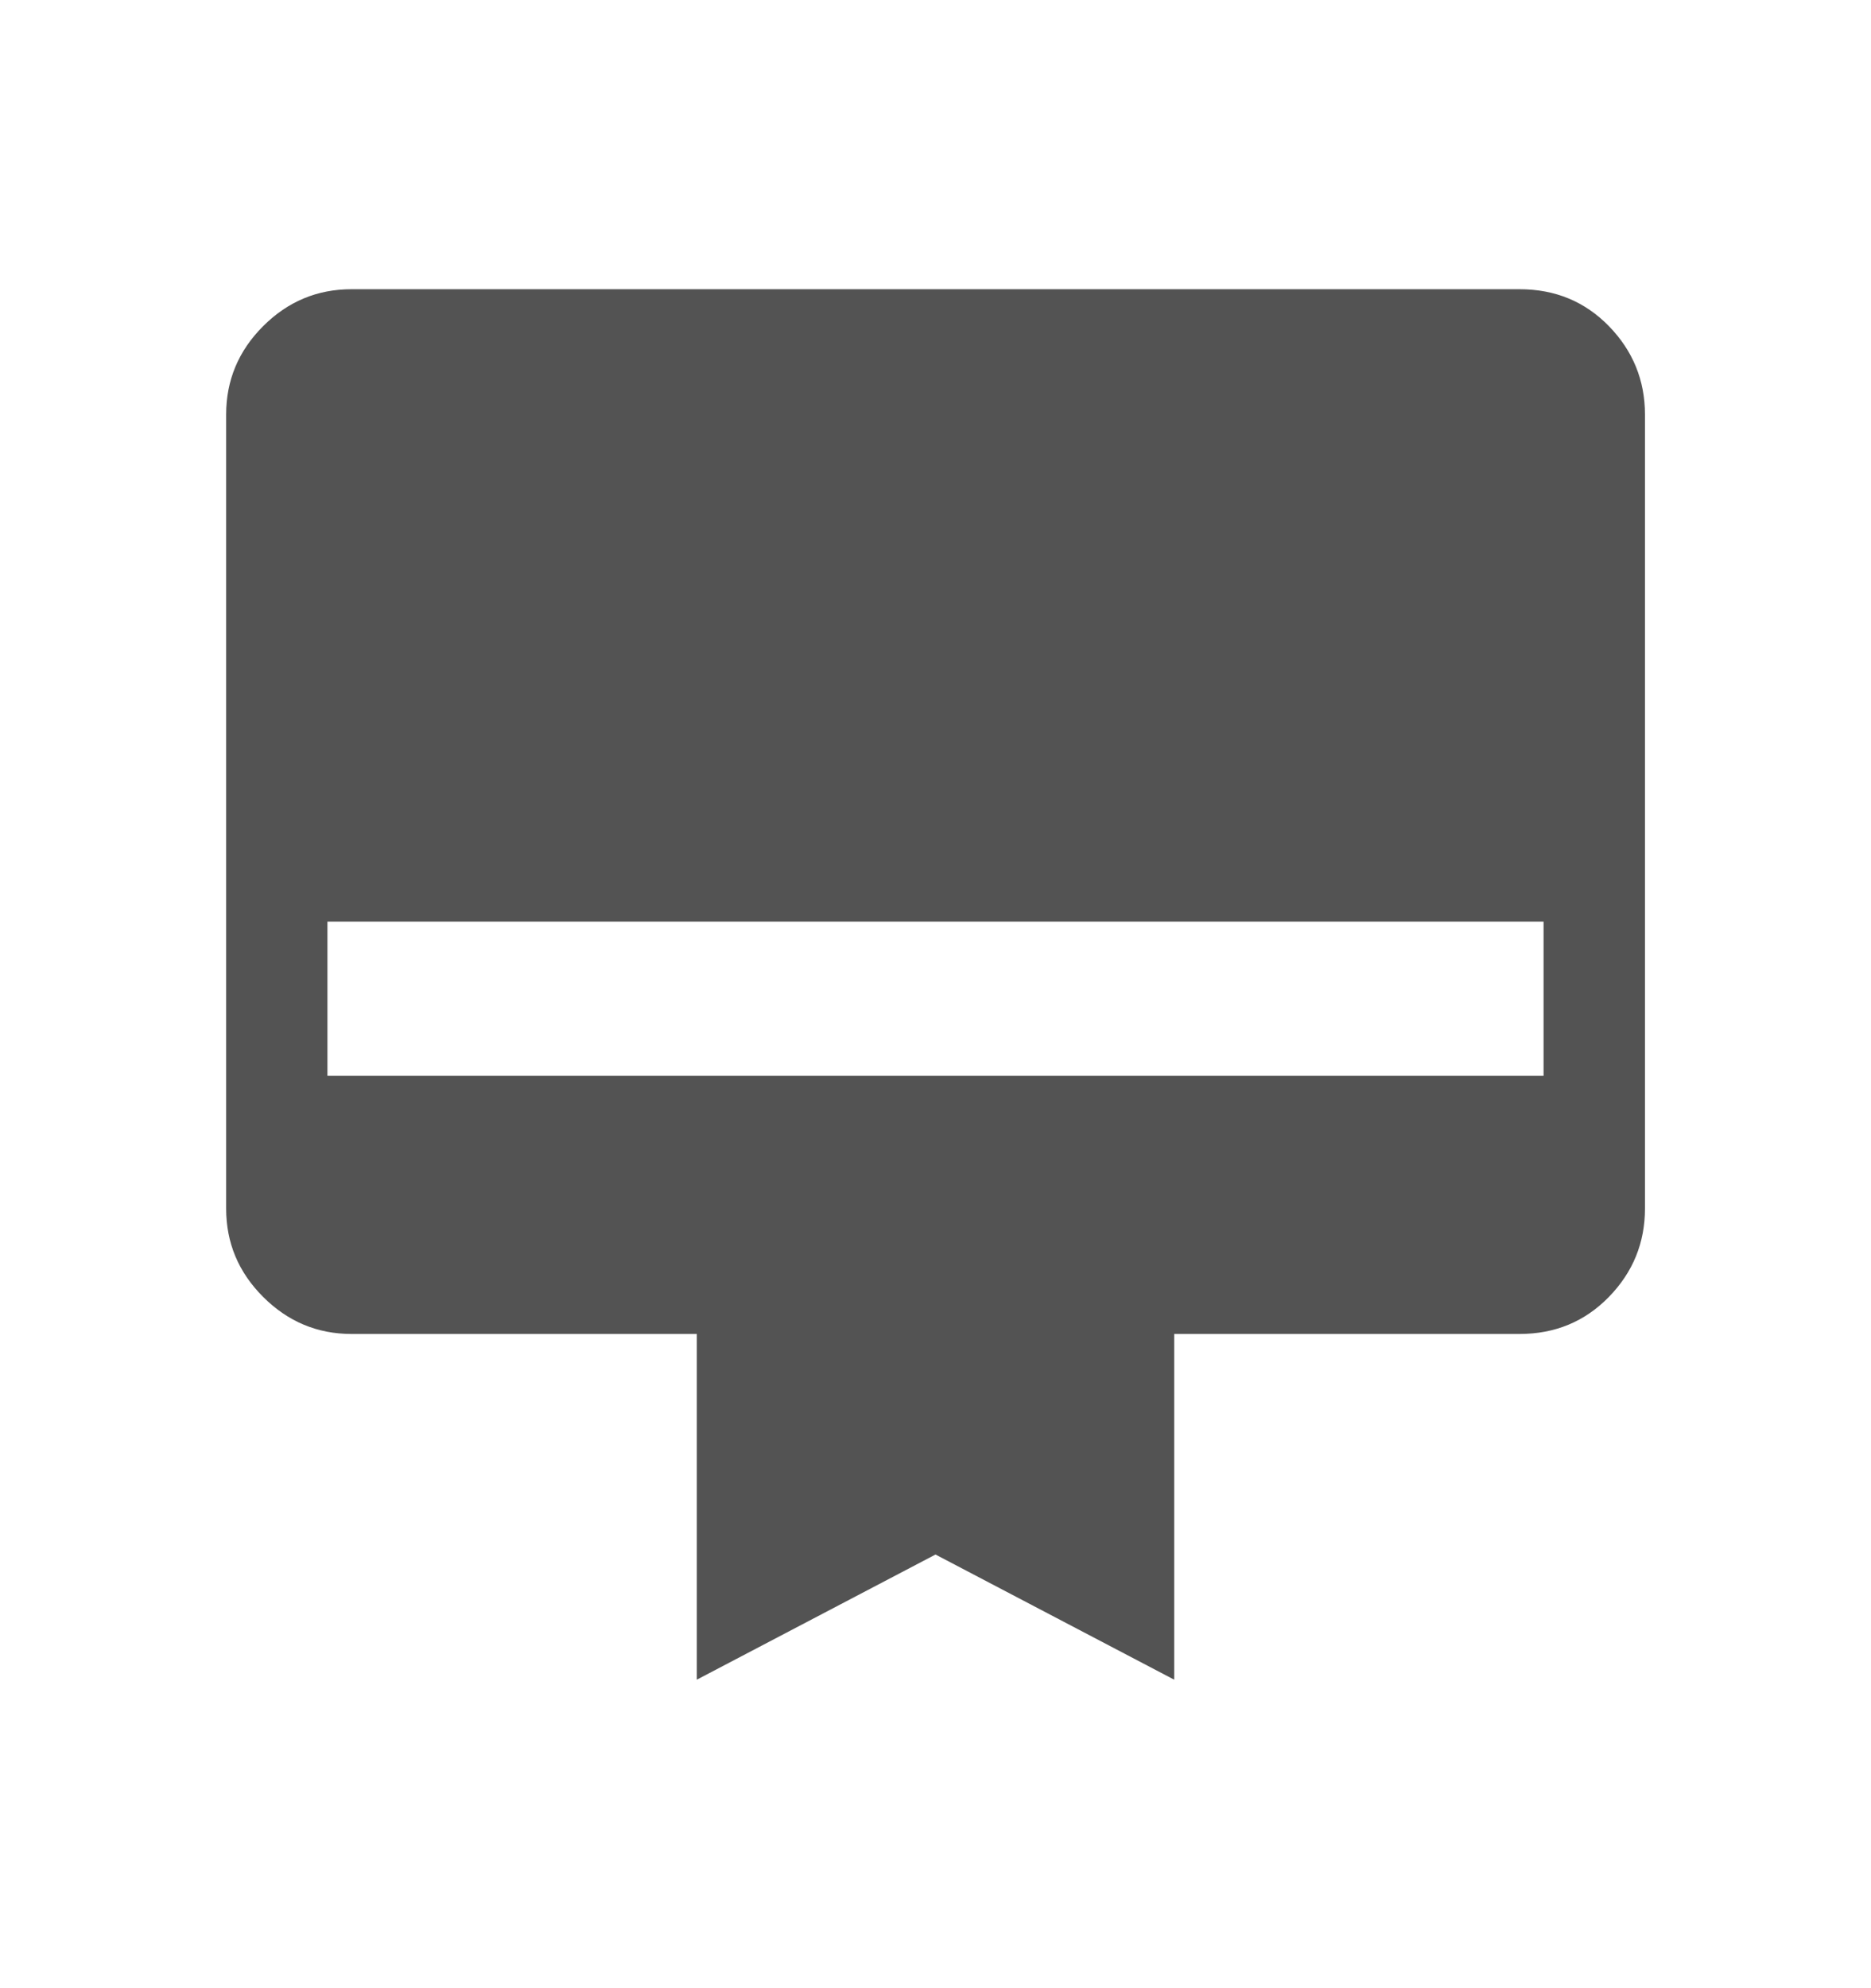 <svg width="16" height="17"   viewBox="0 0 16 17" fill="none" xmlns="http://www.w3.org/2000/svg">
<mask id="mask0_834_26" style="mask-type:alpha" maskUnits="userSpaceOnUse" x="0" y="0" width="16" height="17">
<rect y="0.539" width="16" height="16" fill="#D9D9D9"/>
</mask>
<g mask="url(#mask0_834_26)">
<path d="M3.005 2.473H12.995C13.299 2.473 13.553 2.578 13.759 2.789C13.964 3 14.067 3.252 14.067 3.544V10.334C14.067 10.627 13.964 10.878 13.759 11.089C13.553 11.3 13.299 11.406 12.995 11.406H10.041V14.362L8 13.292L5.959 14.362V11.406H3.005C2.713 11.406 2.461 11.3 2.25 11.089C2.039 10.878 1.934 10.627 1.934 10.334V3.544C1.934 3.252 2.039 3 2.25 2.789C2.461 2.578 2.713 2.473 3.005 2.473ZM2.8 9.198H13.2V7.88H2.8V9.198Z" fill="#0B0B0B" fill-opacity="0.7"/>
</g>
</svg>
